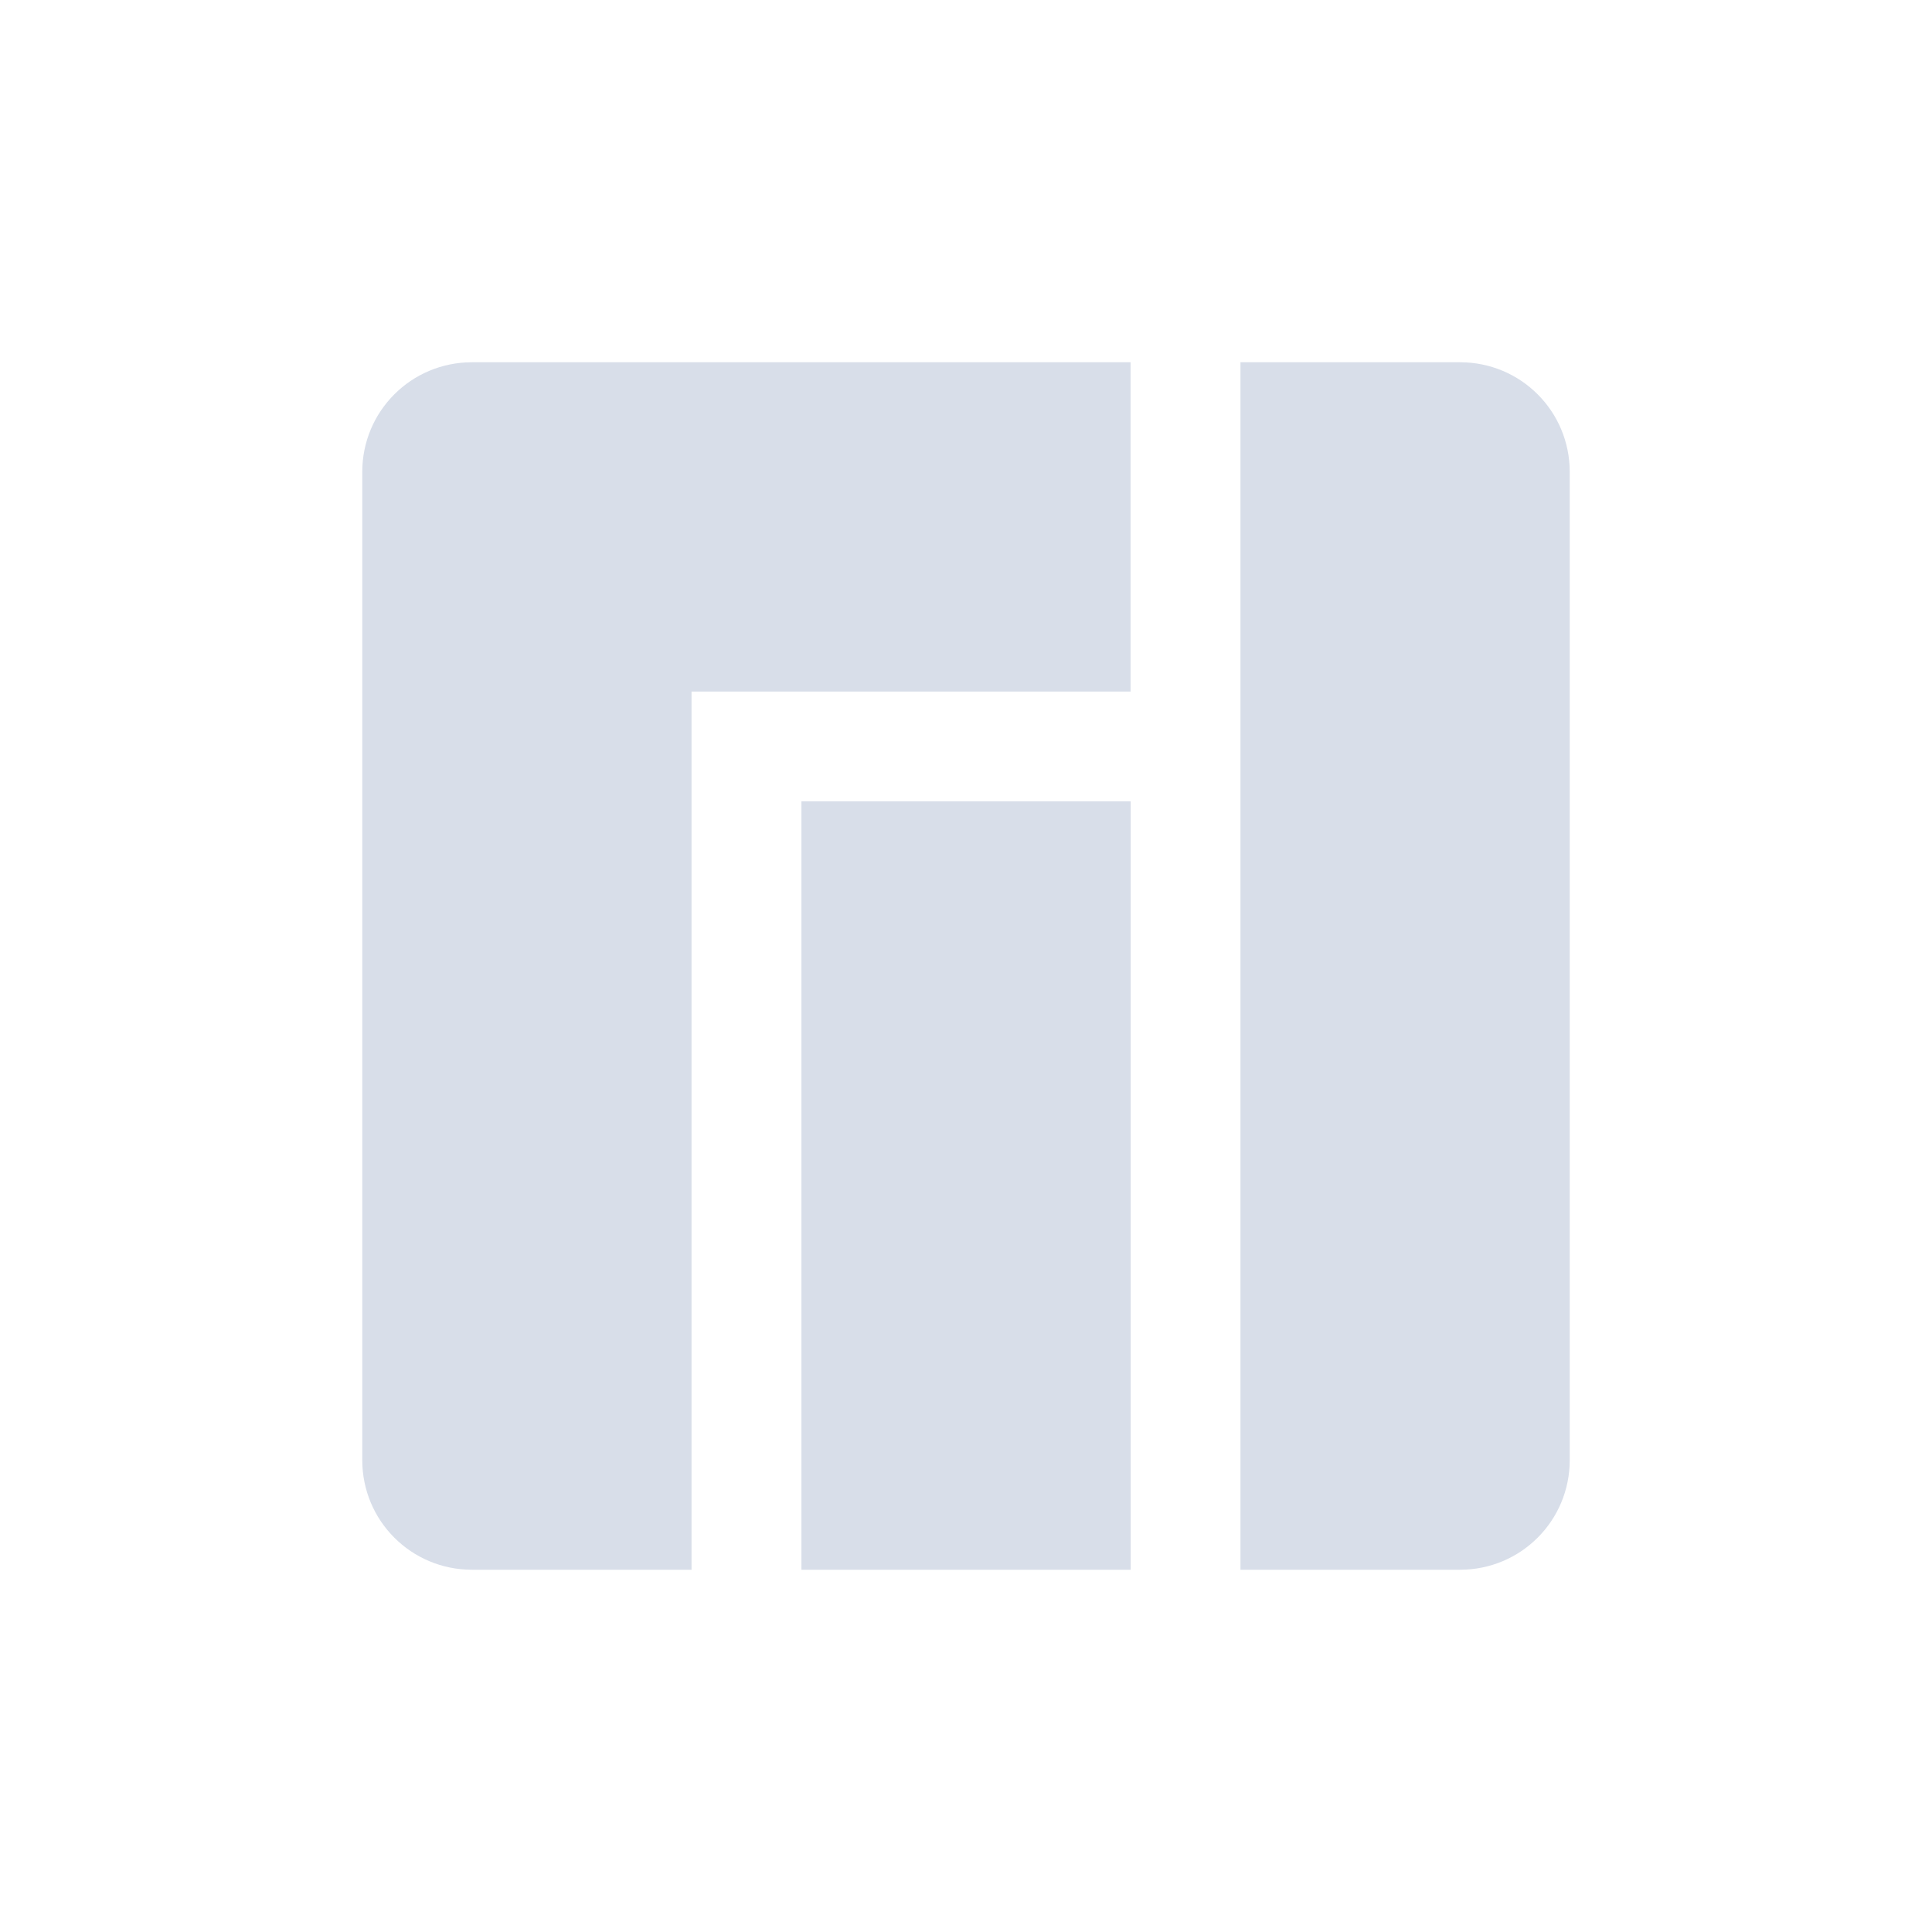 <?xml version='1.0' encoding='UTF-8'?>
<!-- Created with Inkscape (http://www.inkscape.org/) -->
<svg xmlns:inkscape="http://www.inkscape.org/namespaces/inkscape" xmlns:sodipodi="http://sodipodi.sourceforge.net/DTD/sodipodi-0.dtd" xmlns="http://www.w3.org/2000/svg" xmlns:svg="http://www.w3.org/2000/svg" xmlns:rdf="http://www.w3.org/1999/02/22-rdf-syntax-ns#" xmlns:cc="http://creativecommons.org/ns#" xmlns:dc="http://purl.org/dc/elements/1.1/" width="64" height="64" viewBox="0 0 16.933 16.933" version="1.1" id="svg896" inkscape:version="1.4.2 (ebf0e940d0, 2025-05-08)" sodipodi:docname="distributor-logo-manjaro.svg">
  <defs id="defs890">
    <style id="current-color-scheme" type="text/css">.ColorScheme-Text {color:#d8dee9} .ColorScheme-Highlight {color:#7f7fff}</style>
  </defs>
  <sodipodi:namedview id="base" pagecolor="#838383" bordercolor="#666666" borderopacity="1.0" inkscape:pageopacity="0.0" inkscape:pageshadow="2" inkscape:zoom="3.48667" inkscape:cx="206.50076" inkscape:cy="26.099401" inkscape:document-units="px" inkscape:current-layer="svg896" showgrid="false" inkscape:window-width="2560" inkscape:window-height="1376" inkscape:window-x="0" inkscape:window-y="0" inkscape:window-maximized="1" inkscape:showpageshadow="0" inkscape:pagecheckerboard="0" inkscape:deskcolor="#505050"/>
  <path id="rect1340-7" class="ColorScheme-Text" style="font-size:140.705px;line-height:1.25;letter-spacing:0px;word-spacing:0px;fill:currentColor;fill-opacity:1;fill-rule:evenodd;stroke-width:0.581;stroke-linecap:round;stroke-linejoin:round;paint-order:stroke fill markers" d="m 4.137,3.175 c -0.533,0 -0.962,0.429 -0.962,0.962 V 12.796 c 0,0.533 0.429,0.962 0.962,0.962 h 1.924 V 6.061 h 3.848 v -2.886 z m 6.735,0 V 13.758 h 1.924 c 0.533,0 0.962,-0.429 0.962,-0.962 V 4.137 c 0,-0.533 -0.429,-0.962 -0.962,-0.962 z m -3.848,3.848 v 6.735 h 2.886 V 7.023 Z" inkscape:label="M"/>
</svg>
